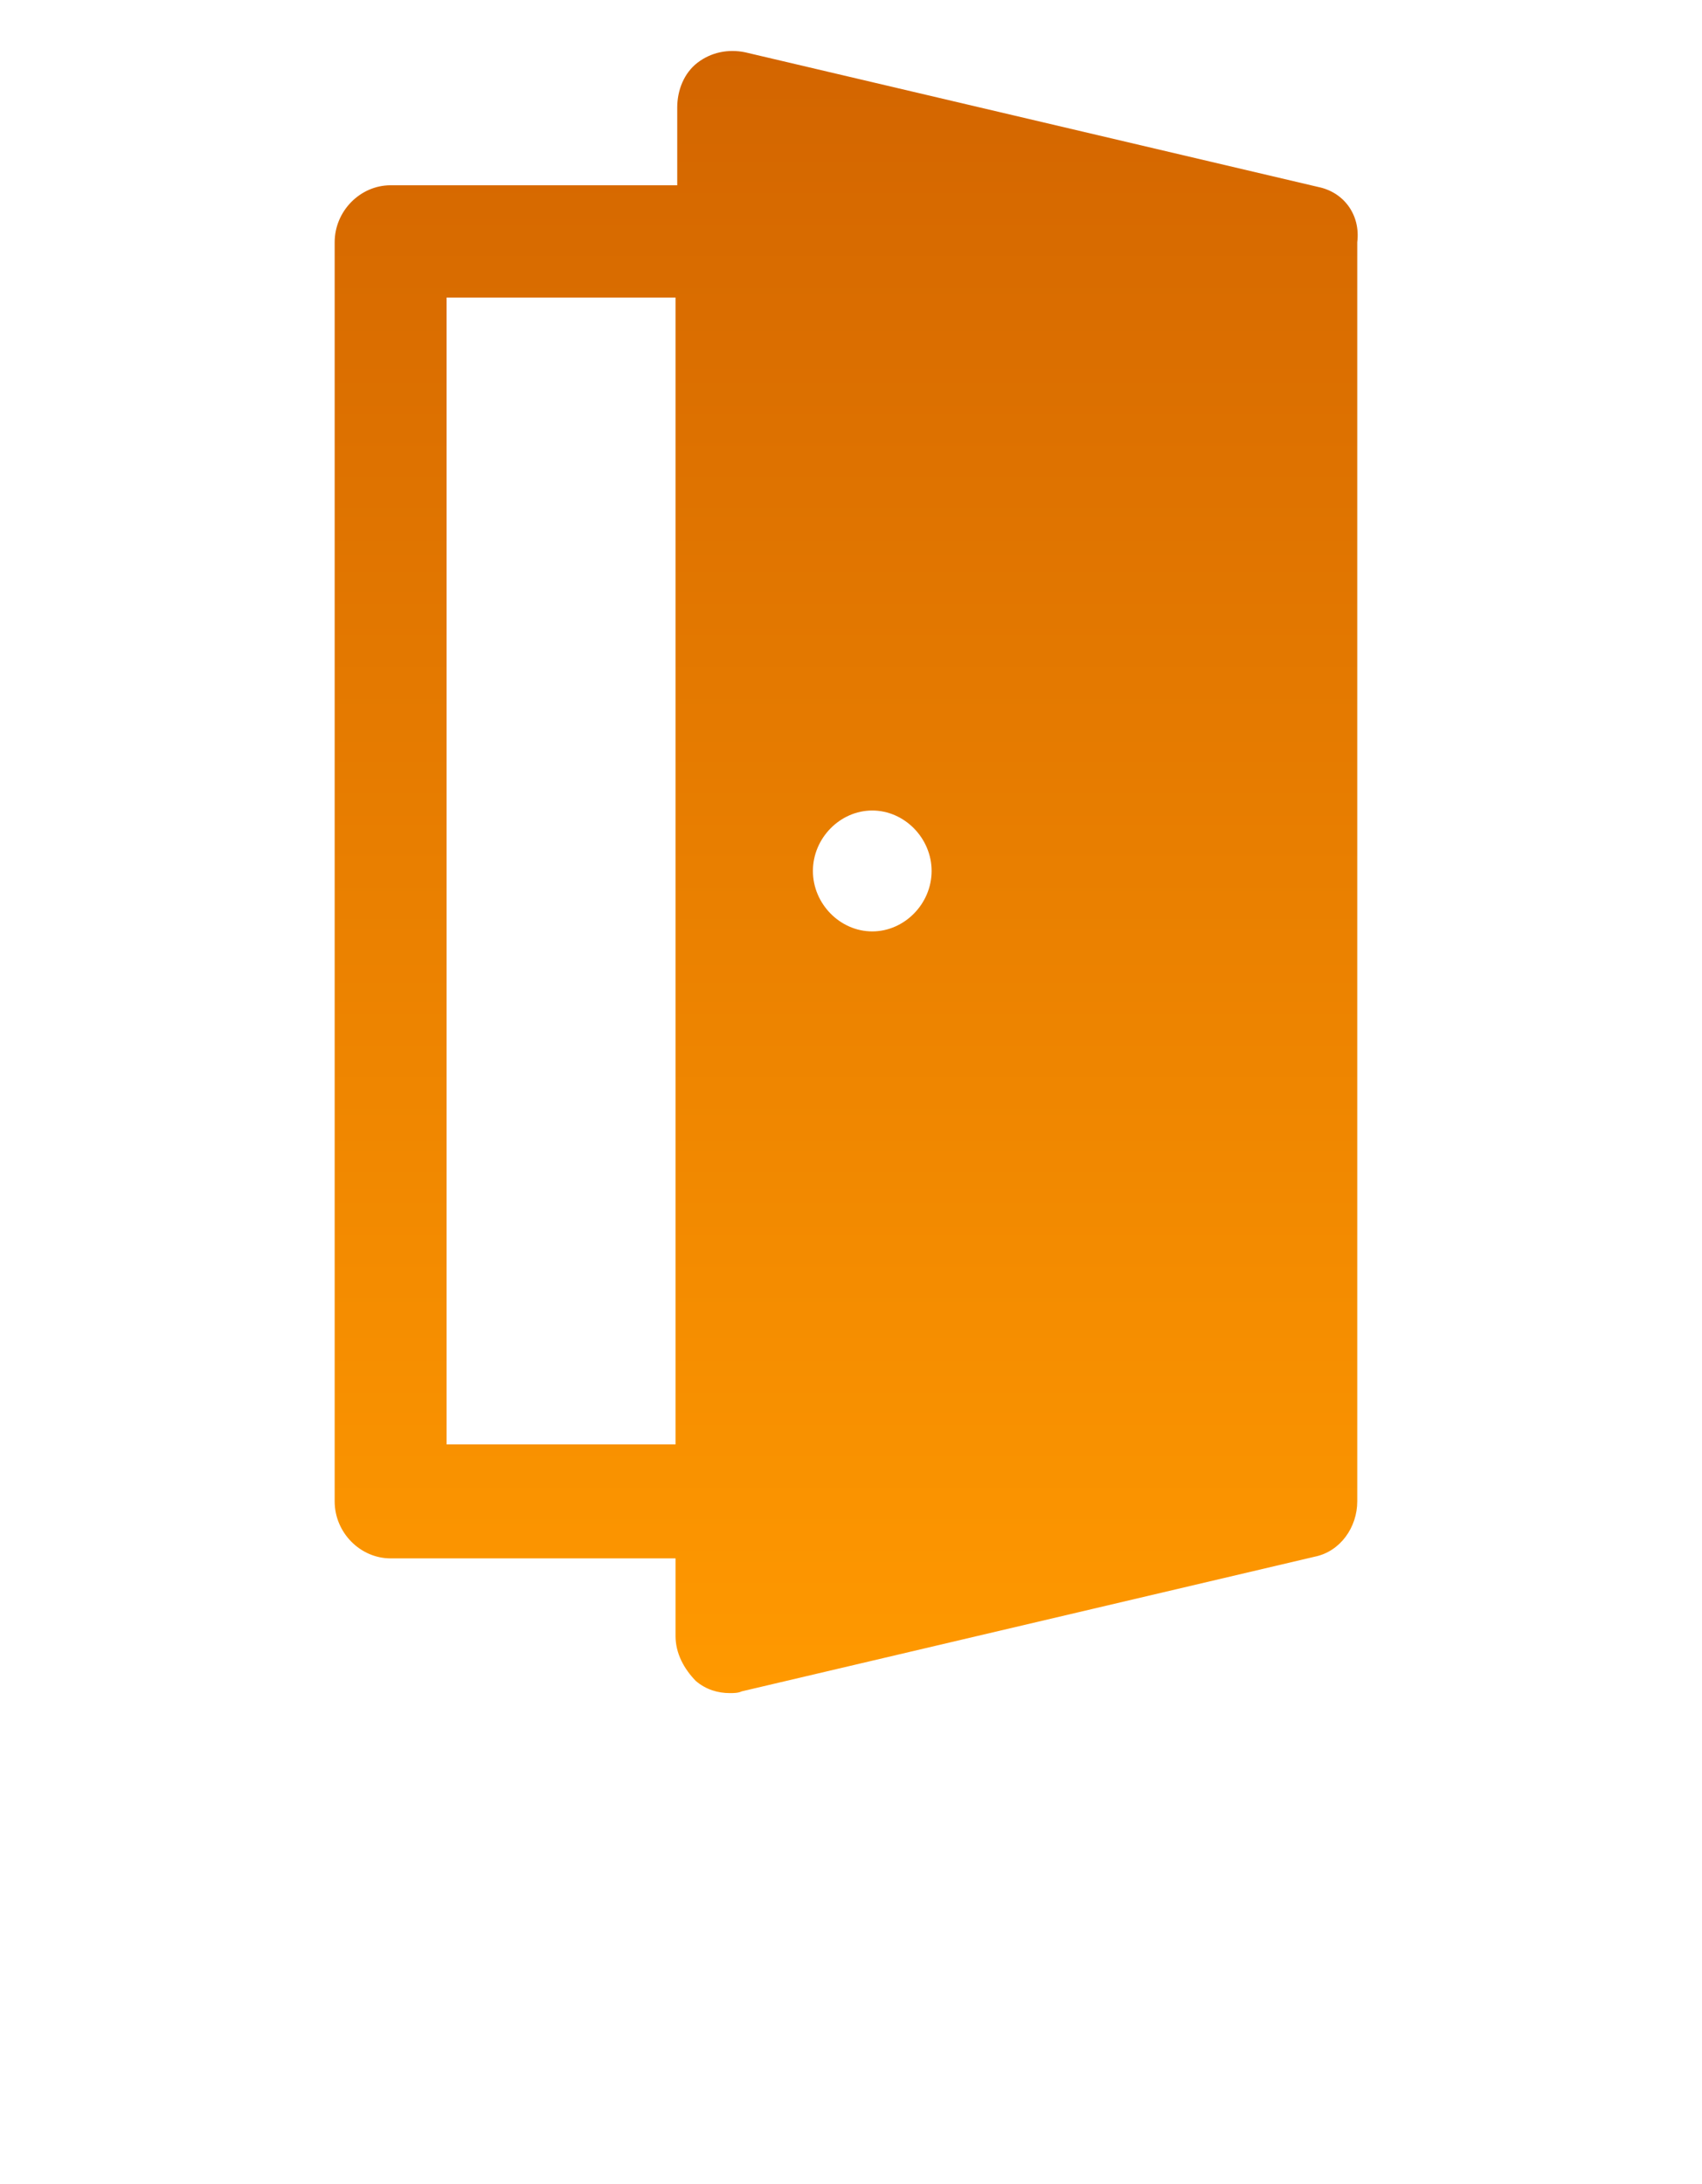<svg width="92" height="118" viewBox="0 0 92 118" fill="none" xmlns="http://www.w3.org/2000/svg">
<g clip-path="url(#clip0_1_996)">
<path d="M71.257 10.104L40.274 2.825C39.357 2.638 38.441 2.825 37.707 3.385C36.974 3.945 36.607 4.878 36.607 5.811V10.011H21.116C19.465 10.011 18.09 11.411 18.09 13.091V81.131C18.09 82.811 19.465 84.211 21.116 84.211H36.516V88.411C36.516 89.344 36.974 90.184 37.615 90.838C38.166 91.305 38.807 91.491 39.449 91.491C39.632 91.491 39.907 91.491 40.09 91.398L71.074 84.118C72.449 83.838 73.365 82.531 73.365 81.131V13.091C73.549 11.598 72.632 10.384 71.257 10.104ZM36.516 78.051H24.14V16.078H36.516V78.051ZM47.149 50.331C45.407 50.331 43.941 48.838 43.941 47.065C43.941 45.291 45.407 43.798 47.149 43.798C48.891 43.798 50.357 45.291 50.357 47.065C50.357 48.838 48.891 50.331 47.149 50.331Z" fill="url(#paint0_linear_1_996)"/>
</g>
<defs>
<linearGradient id="paint0_linear_1_996" x1="45.74" y1="2.755" x2="45.74" y2="91.491" gradientUnits="userSpaceOnUse">
<stop stop-color="#D36500"/>
<stop offset="1" stop-color="#FF9900"/>
</linearGradient>
<clipPath id="clip0_1_996">
<rect width="91.667" height="116.667" fill="white" transform="translate(0.032 0.398)"/>
</clipPath>
</defs>
</svg>
